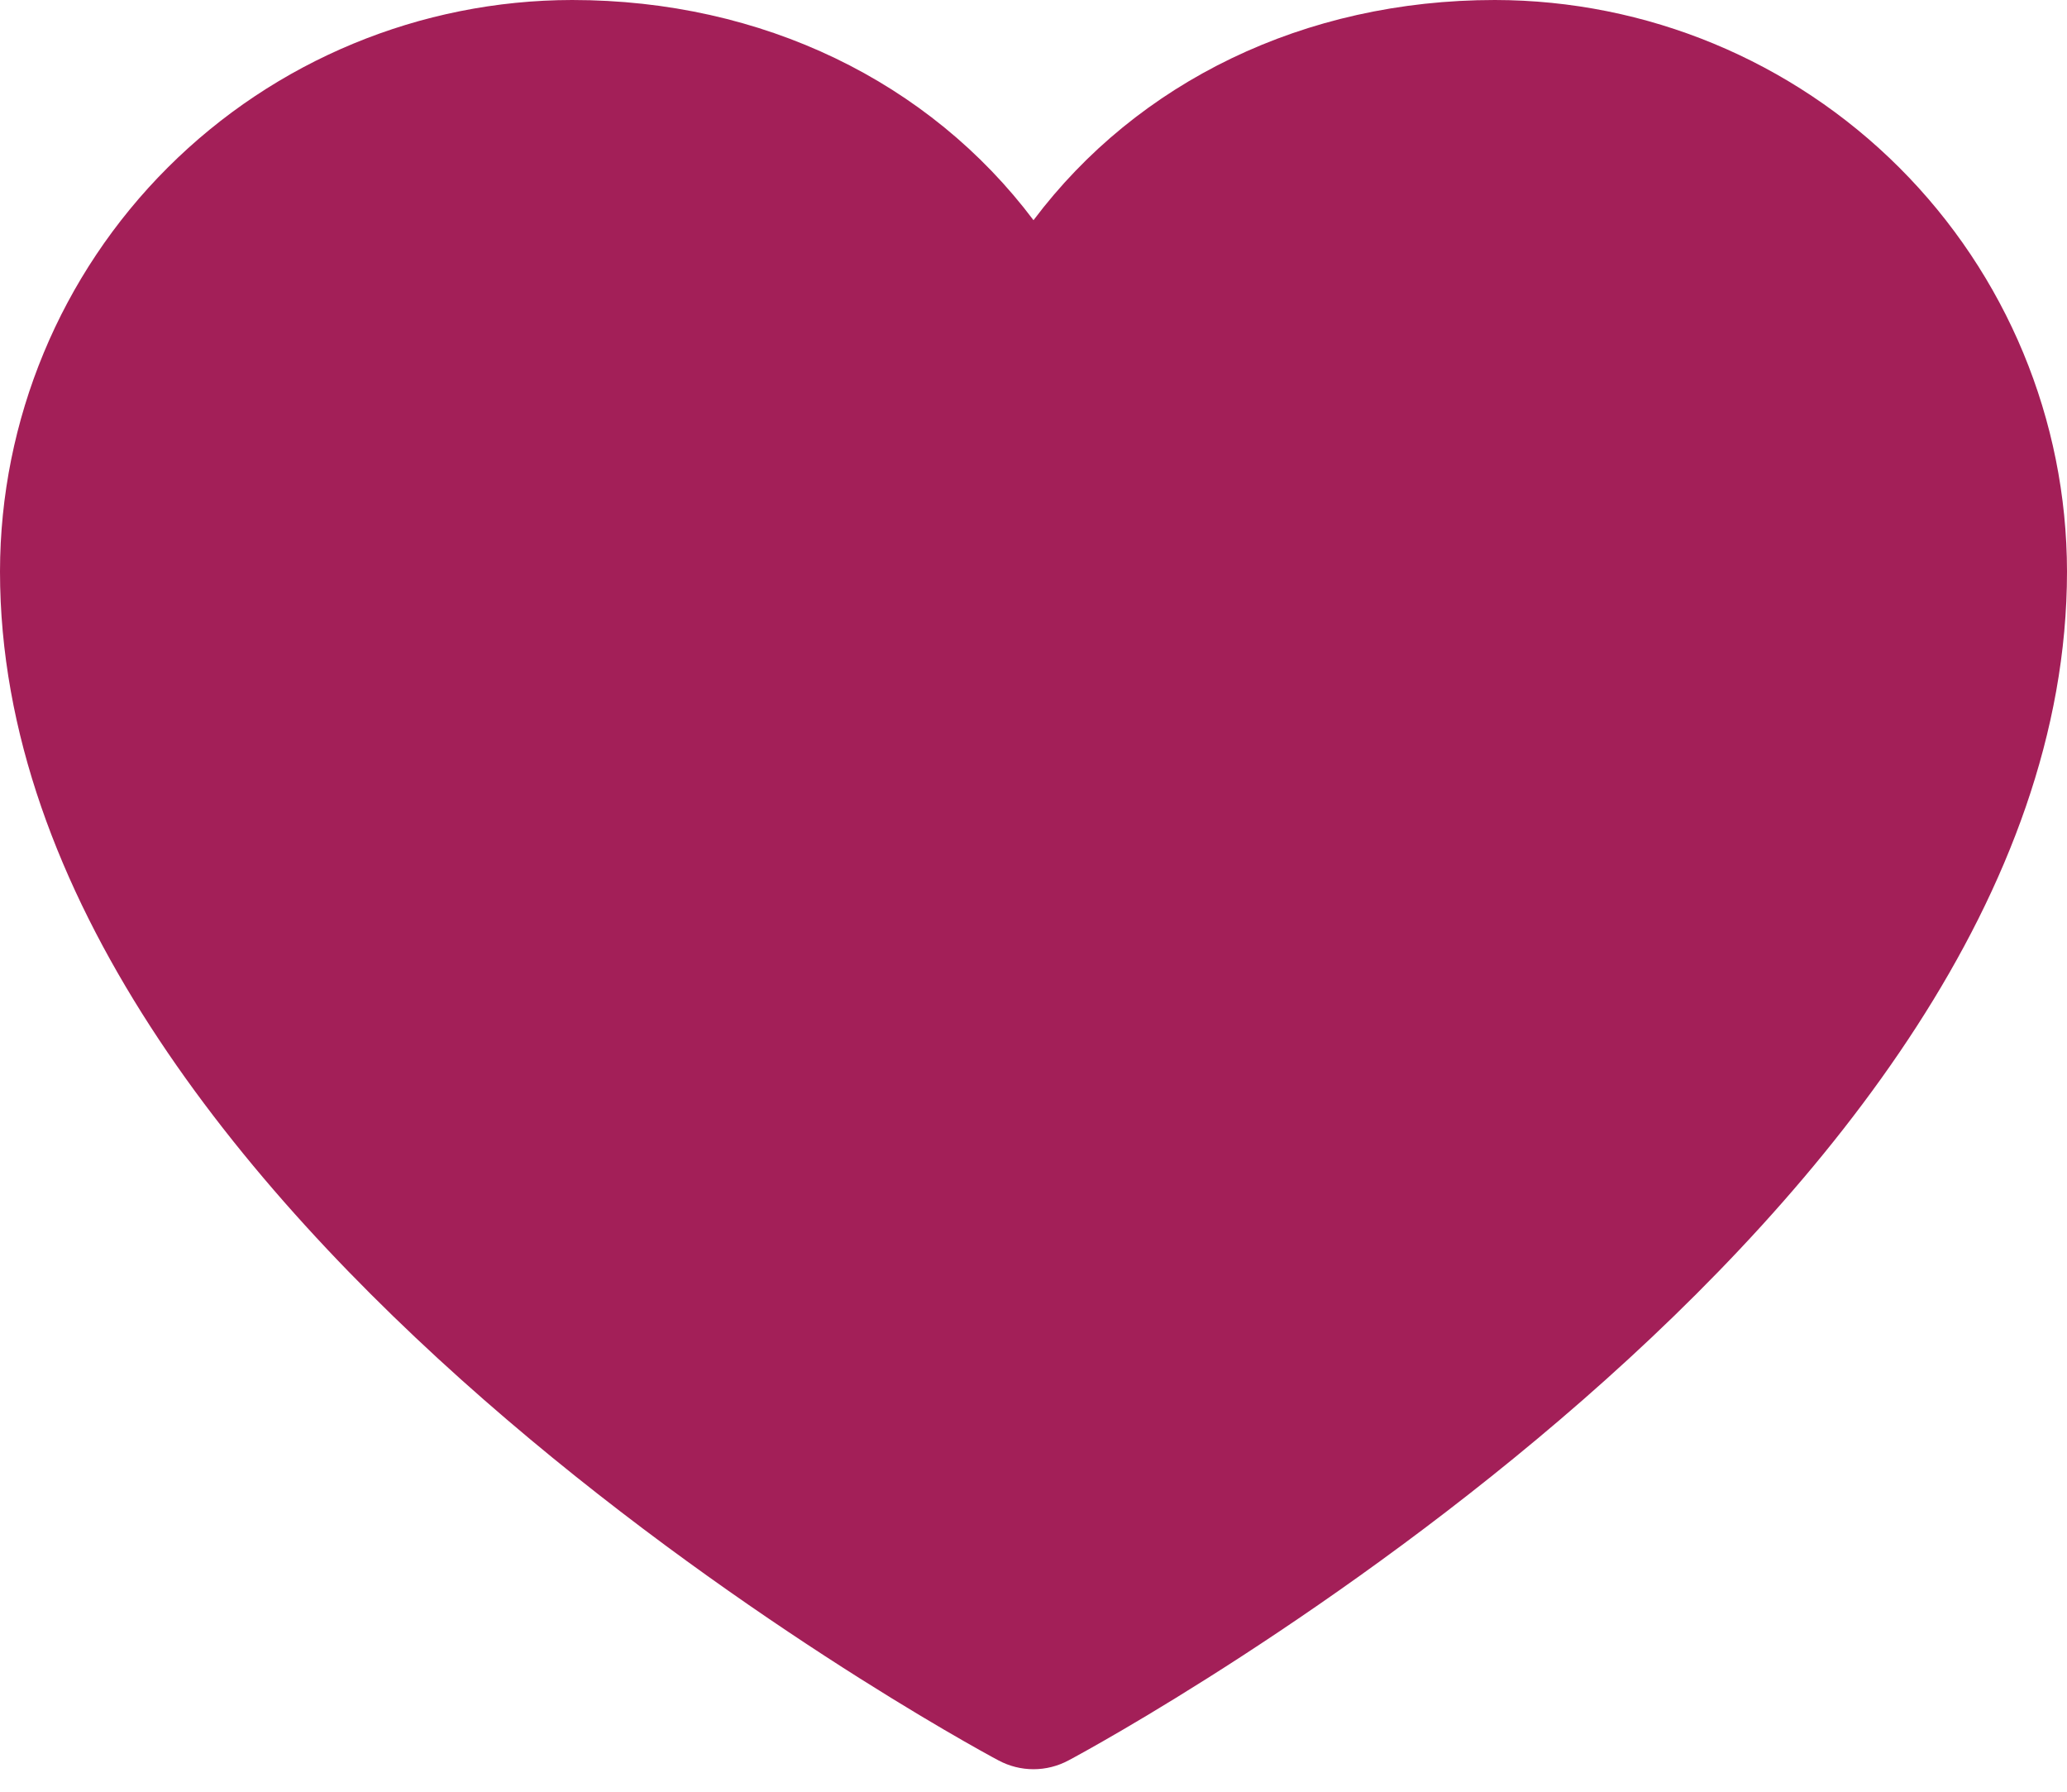 <svg width="45" height="39" viewBox="0 0 45 39" fill="none" xmlns="http://www.w3.org/2000/svg">
<path d="M45 12.438C45 26.482 24.149 37.849 23.261 38.319C23.027 38.444 22.766 38.51 22.5 38.51C22.234 38.51 21.973 38.444 21.739 38.319C20.851 37.849 0 26.482 0 12.438C0.004 9.141 1.317 5.979 3.652 3.647C5.987 1.315 9.153 0.004 12.455 0C16.604 0 20.236 1.782 22.5 4.793C24.764 1.782 28.396 0 32.545 0C35.847 0.004 39.013 1.315 41.348 3.647C43.683 5.979 44.996 9.141 45 12.438Z" fill="#A31F58"/>
</svg>
